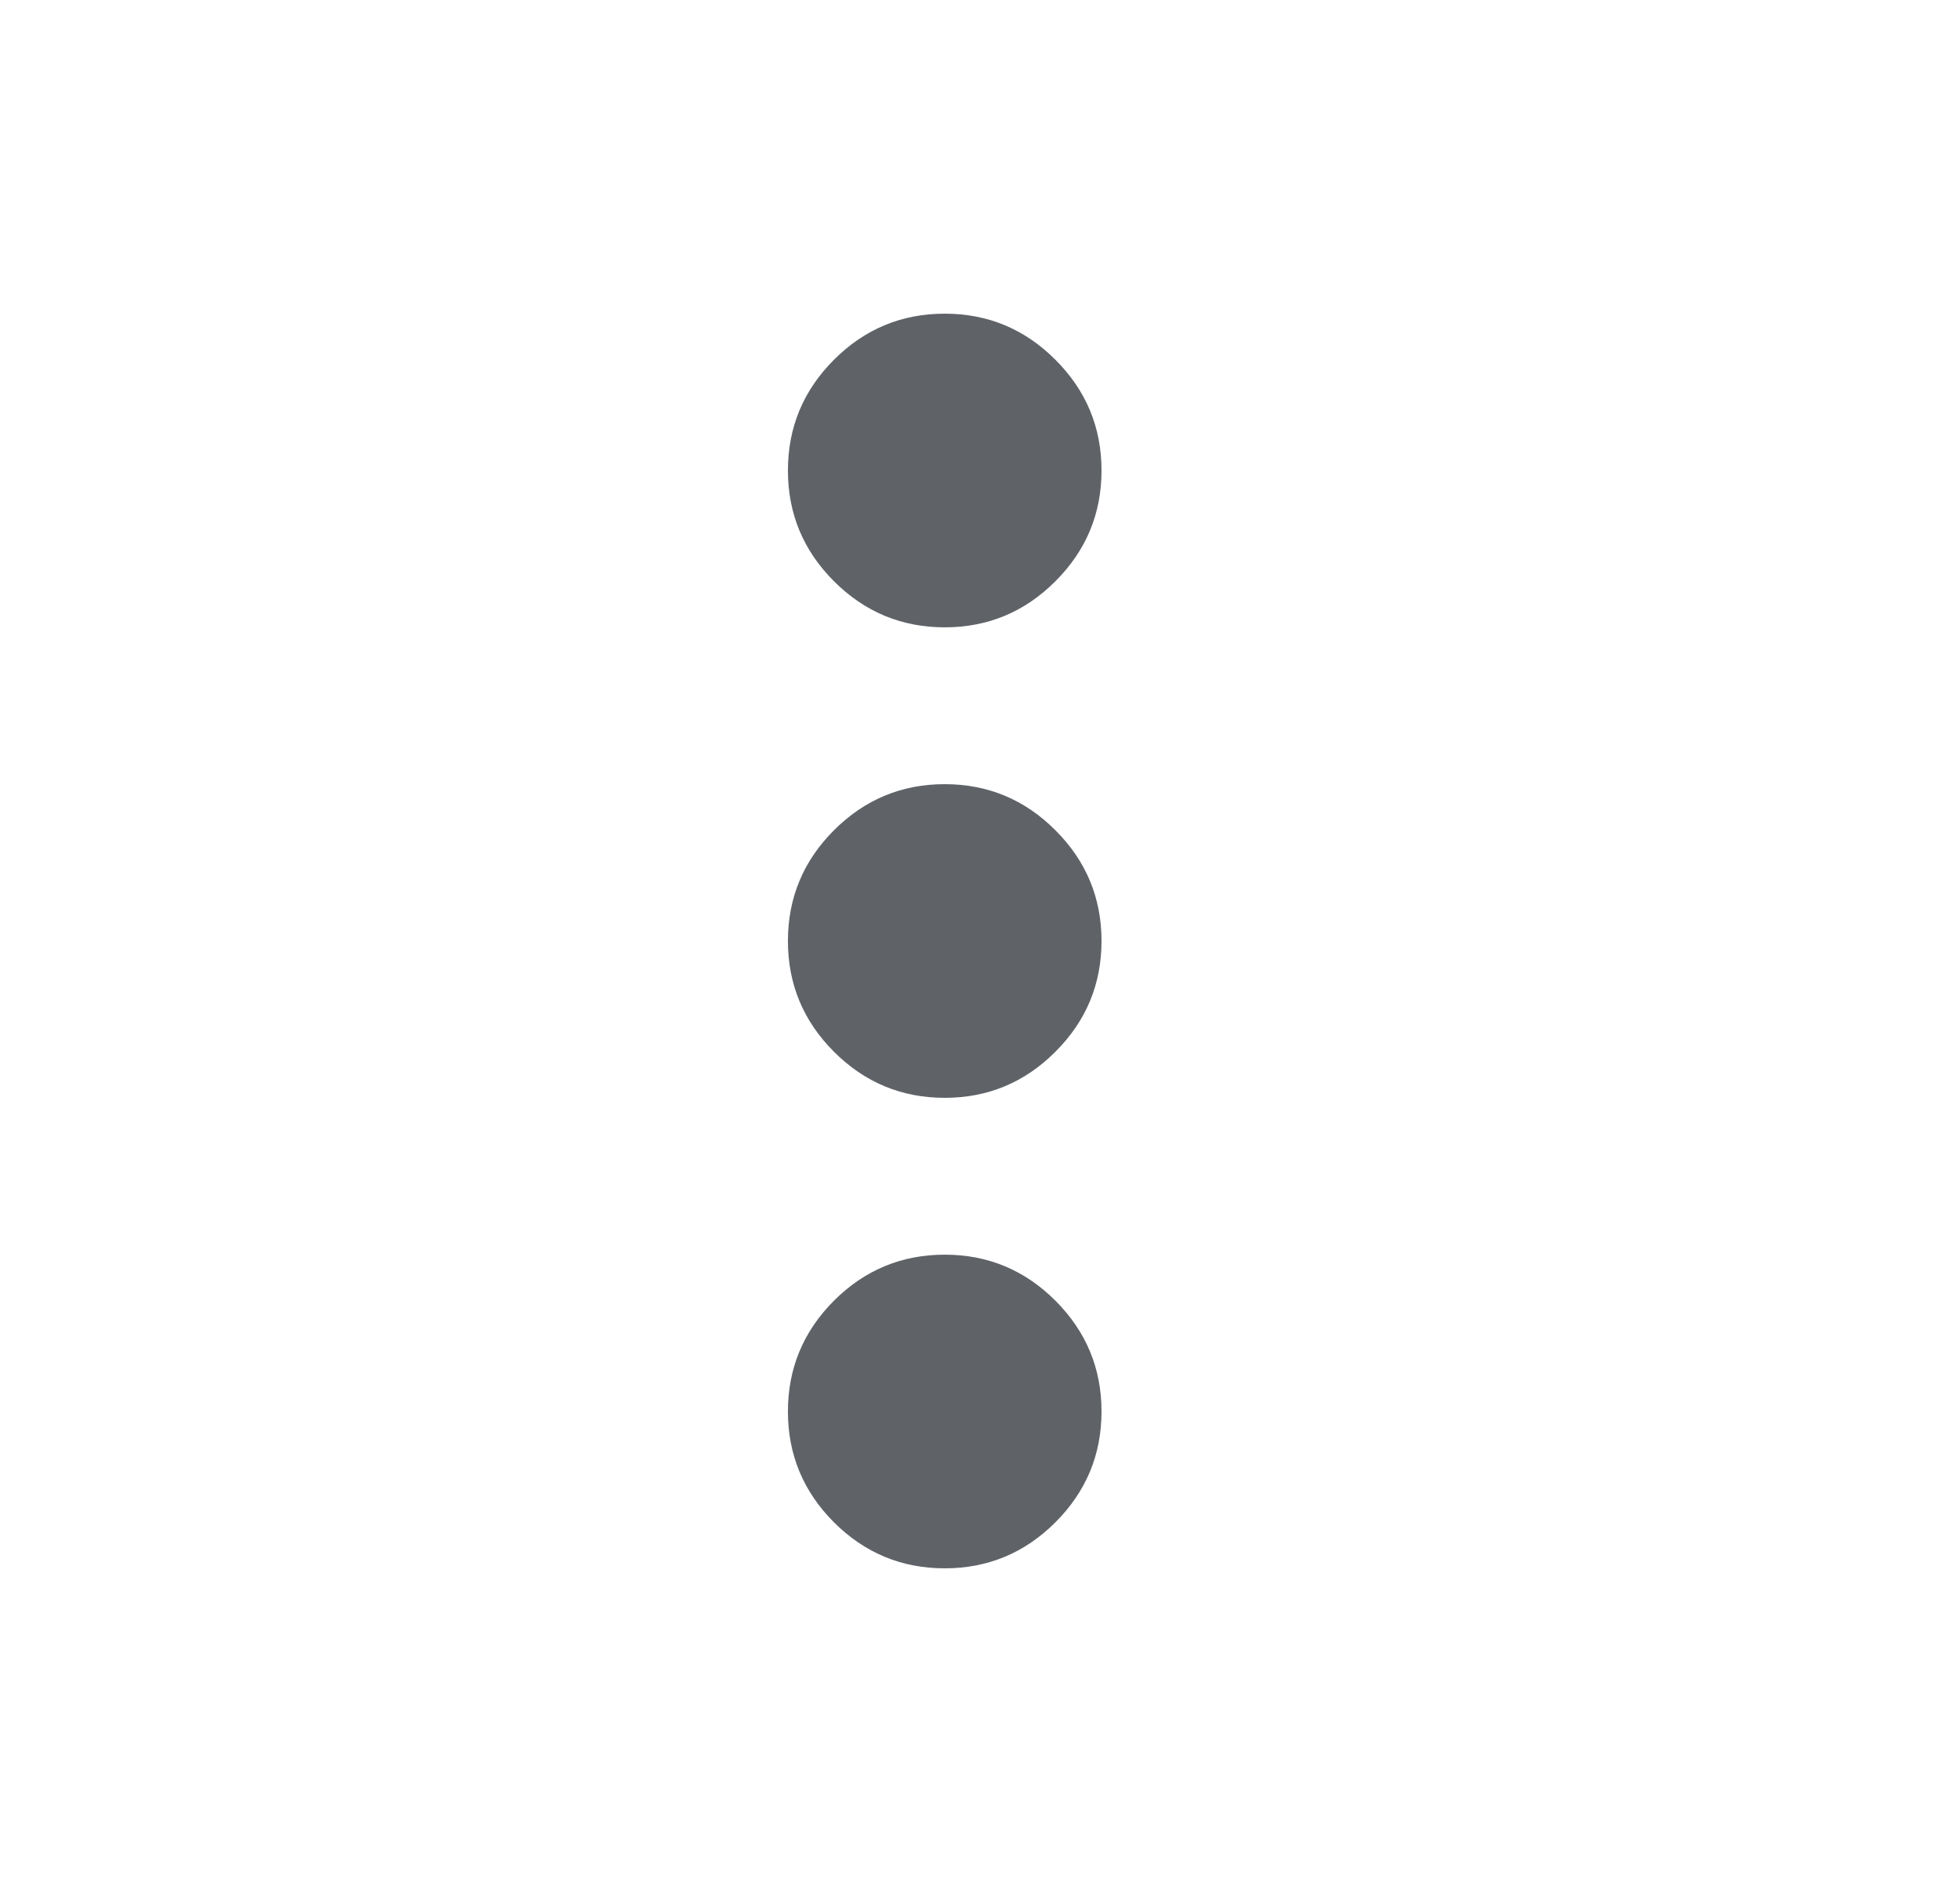 <svg width="25" height="24" viewBox="0 0 25 24" fill="none" xmlns="http://www.w3.org/2000/svg">
<path d="M12.05 20C11.5 20 11.029 19.804 10.637 19.413C10.246 19.021 10.05 18.55 10.05 18C10.05 17.45 10.246 16.979 10.637 16.587C11.029 16.196 11.5 16 12.05 16C12.6 16 13.071 16.196 13.462 16.587C13.854 16.979 14.05 17.45 14.05 18C14.05 18.55 13.854 19.021 13.462 19.413C13.071 19.804 12.6 20 12.05 20ZM12.05 14C11.5 14 11.029 13.804 10.637 13.412C10.246 13.021 10.05 12.55 10.05 12C10.05 11.45 10.246 10.979 10.637 10.588C11.029 10.196 11.5 10 12.05 10C12.6 10 13.071 10.196 13.462 10.588C13.854 10.979 14.05 11.45 14.05 12C14.05 12.55 13.854 13.021 13.462 13.412C13.071 13.804 12.6 14 12.05 14ZM12.05 8C11.5 8 11.029 7.804 10.637 7.412C10.246 7.021 10.05 6.55 10.05 6C10.05 5.45 10.246 4.979 10.637 4.588C11.029 4.196 11.5 4 12.05 4C12.6 4 13.071 4.196 13.462 4.588C13.854 4.979 14.05 5.45 14.05 6C14.05 6.55 13.854 7.021 13.462 7.412C13.071 7.804 12.6 8 12.05 8Z" fill="#5F6368"/>
</svg>

